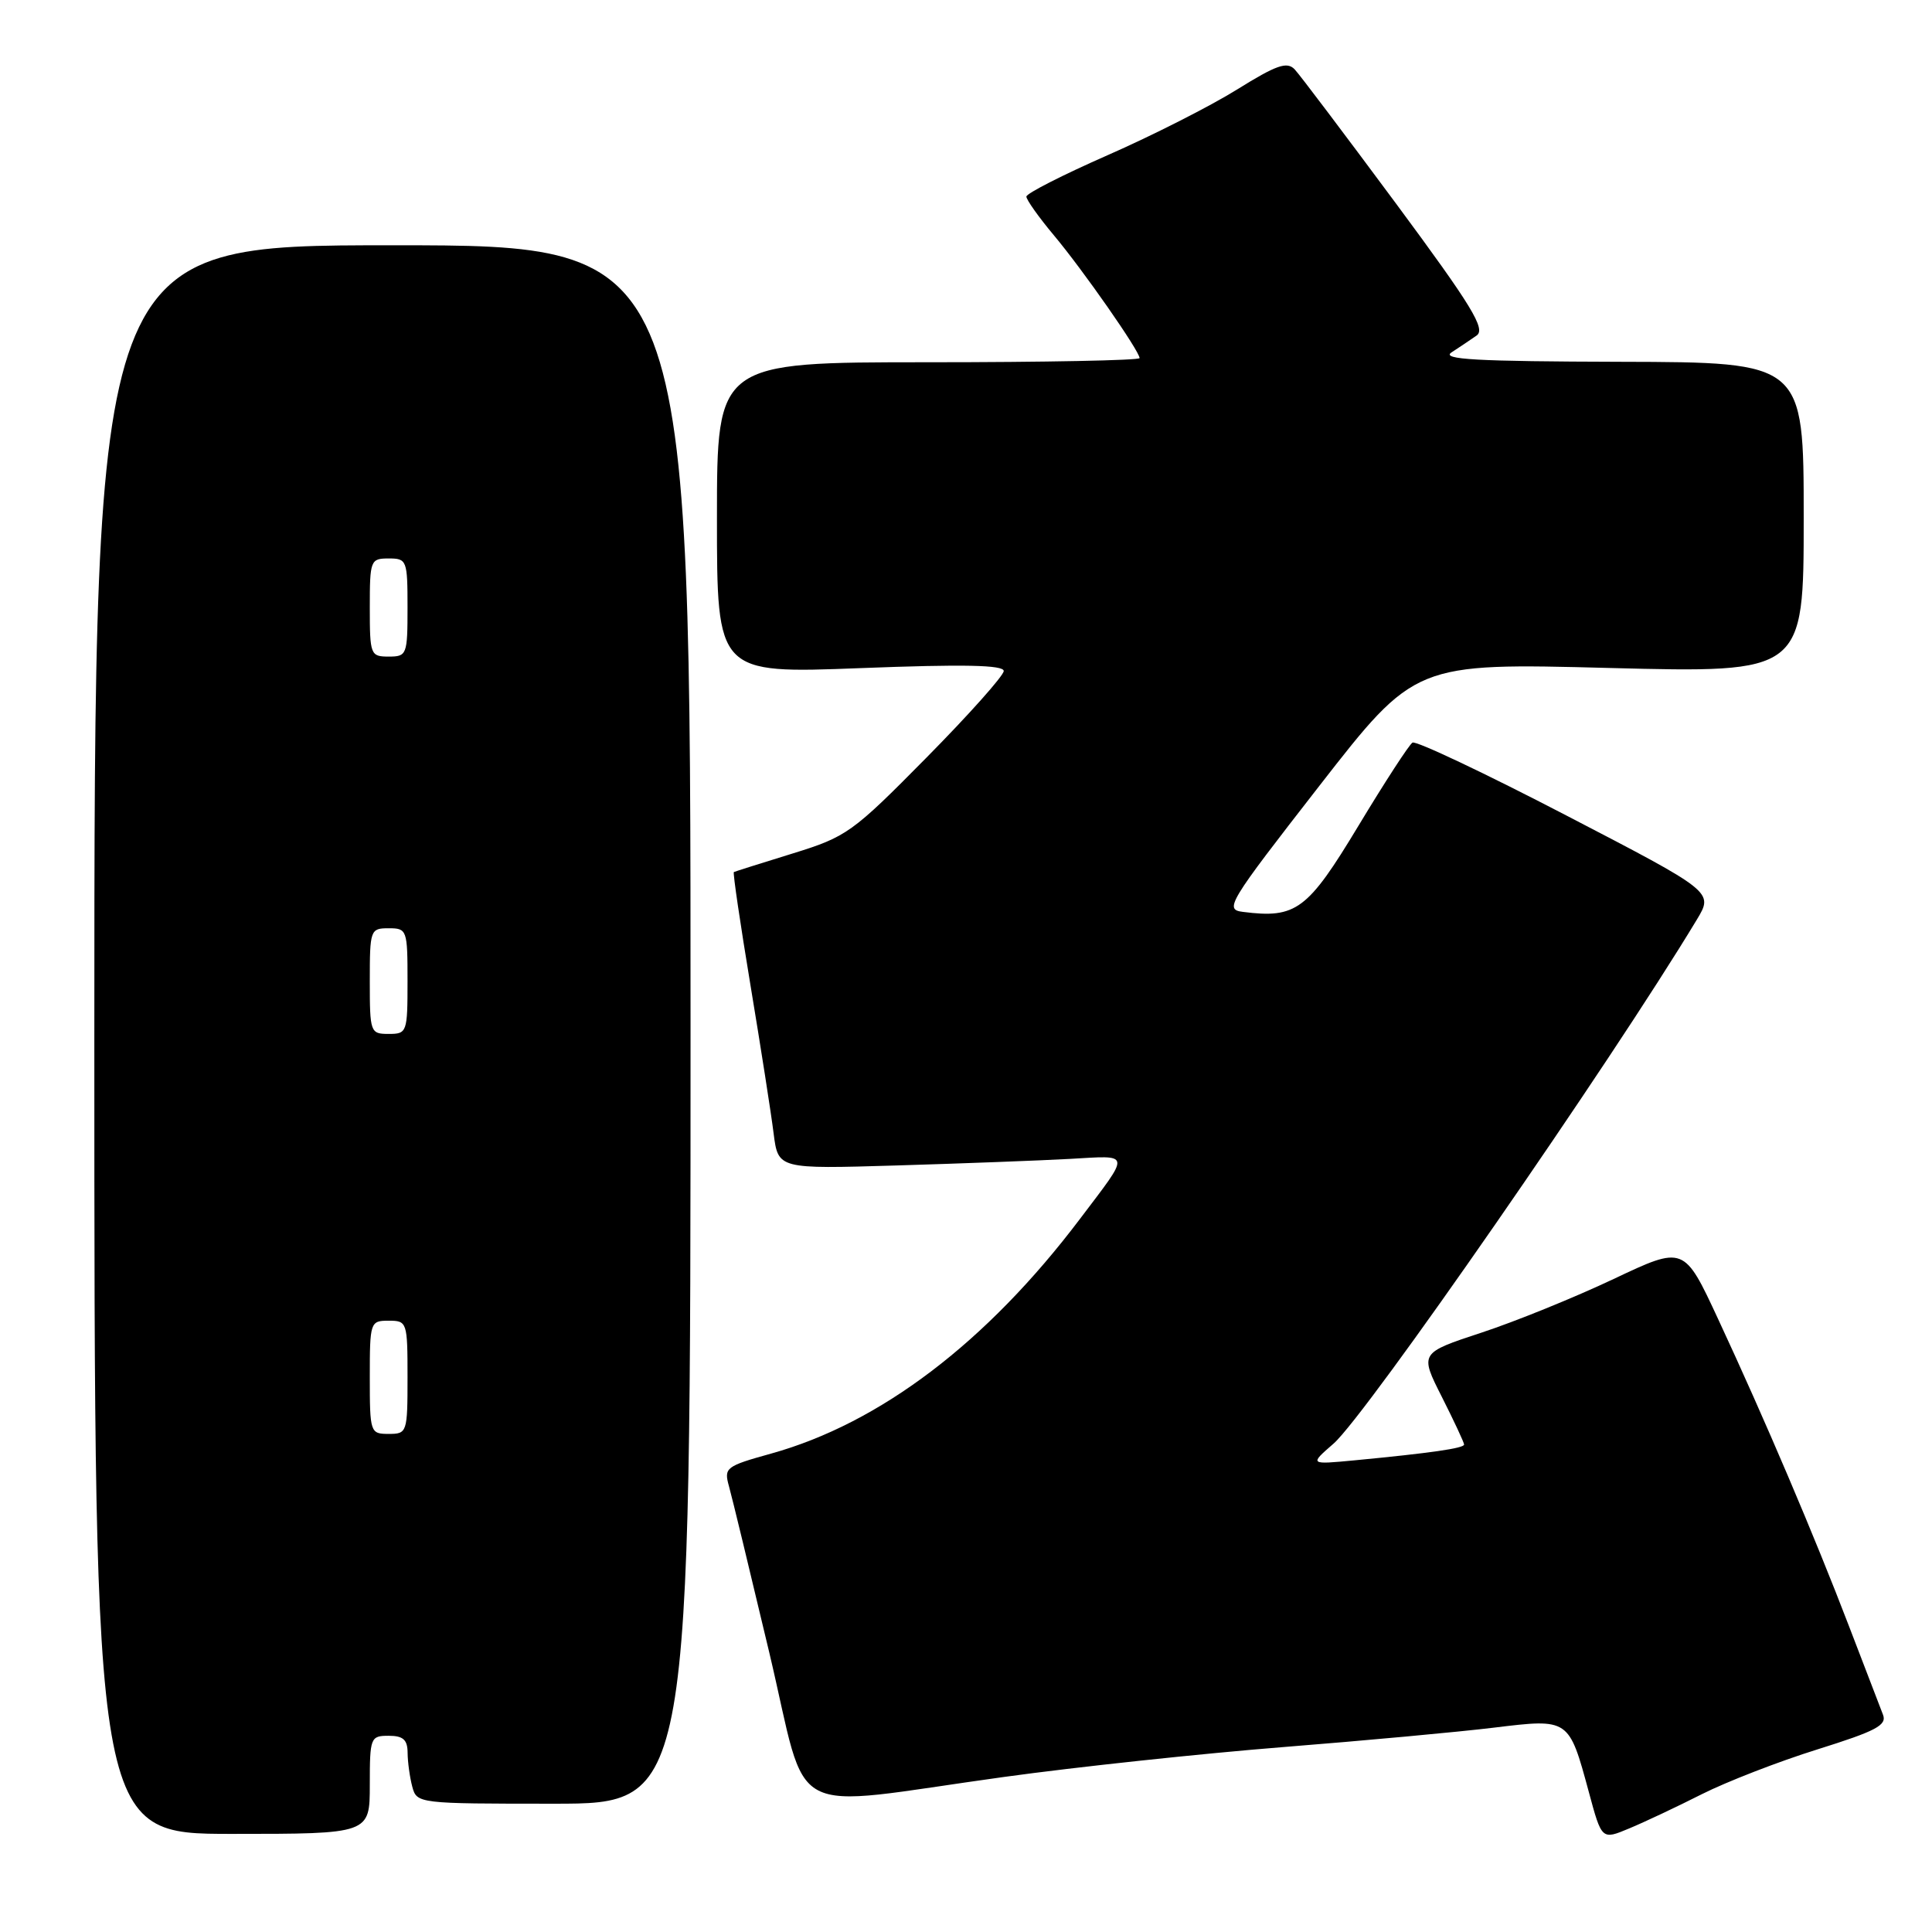 <?xml version="1.0" encoding="UTF-8" standalone="no"?>
<!DOCTYPE svg PUBLIC "-//W3C//DTD SVG 1.1//EN" "http://www.w3.org/Graphics/SVG/1.1/DTD/svg11.dtd" >
<svg xmlns="http://www.w3.org/2000/svg" xmlns:xlink="http://www.w3.org/1999/xlink" version="1.1" viewBox="0 0 256 256">
 <g >
 <path fill="currentColor"
d=" M 225.50 237.74 C 228.80 236.08 235.70 233.40 240.83 231.80 C 248.61 229.36 250.06 228.60 249.50 227.19 C 249.14 226.26 247.12 221.00 245.01 215.50 C 240.43 203.54 233.85 188.07 227.66 174.78 C 223.14 165.06 223.14 165.06 213.82 169.47 C 208.69 171.90 200.81 175.10 196.31 176.58 C 188.11 179.28 188.11 179.28 191.06 185.11 C 192.68 188.32 194.00 191.15 194.00 191.41 C 194.00 191.90 189.54 192.54 179.50 193.50 C 173.50 194.07 173.50 194.07 176.70 191.29 C 181.04 187.50 213.43 140.78 224.85 121.84 C 227.05 118.18 227.05 118.18 207.52 108.04 C 196.78 102.46 187.62 98.12 187.16 98.40 C 186.71 98.68 183.48 103.65 179.99 109.44 C 173.26 120.60 171.75 121.73 164.70 120.83 C 162.21 120.52 162.68 119.73 174.79 104.17 C 187.50 87.84 187.50 87.84 213.25 88.51 C 239.00 89.17 239.00 89.17 239.00 68.58 C 239.00 48.00 239.00 48.00 214.75 47.94 C 195.61 47.89 190.89 47.63 192.34 46.69 C 193.35 46.04 194.84 45.03 195.66 44.46 C 196.89 43.60 195.05 40.58 184.97 26.96 C 178.26 17.91 172.23 9.91 171.55 9.19 C 170.53 8.12 169.14 8.61 163.90 11.87 C 160.38 14.06 152.66 17.98 146.75 20.57 C 140.84 23.17 136.00 25.63 136.00 26.05 C 136.00 26.47 137.63 28.77 139.63 31.16 C 143.52 35.80 151.00 46.53 151.00 47.45 C 151.00 47.75 138.40 48.00 123.00 48.00 C 95.00 48.00 95.00 48.00 95.00 68.63 C 95.00 89.26 95.00 89.26 114.00 88.53 C 127.70 88.00 133.00 88.11 133.00 88.91 C 133.00 89.52 128.39 94.69 122.75 100.40 C 112.93 110.35 112.19 110.88 105.00 113.10 C 100.88 114.37 97.38 115.48 97.24 115.55 C 97.09 115.63 98.09 122.40 99.45 130.60 C 100.81 138.79 102.19 147.61 102.51 150.20 C 103.11 154.90 103.11 154.90 118.80 154.43 C 127.44 154.17 137.77 153.78 141.76 153.56 C 149.96 153.10 149.87 152.56 143.11 161.50 C 130.75 177.86 116.62 188.59 102.17 192.61 C 96.16 194.28 95.91 194.48 96.59 196.93 C 96.99 198.34 99.39 208.28 101.94 219.00 C 107.29 241.58 103.45 239.54 133.00 235.46 C 142.62 234.13 159.28 232.35 170.00 231.50 C 180.72 230.65 193.31 229.49 197.97 228.92 C 207.92 227.71 207.88 227.68 210.53 237.46 C 212.24 243.80 212.24 243.80 215.87 242.28 C 217.87 241.45 222.20 239.41 225.50 237.74 Z  M 49.00 236.50 C 49.00 230.23 49.09 230.00 51.50 230.00 C 53.42 230.00 54.00 230.52 54.01 232.25 C 54.02 233.49 54.30 235.51 54.63 236.75 C 55.23 238.98 55.41 239.00 73.37 239.00 C 91.50 239.00 91.50 239.00 91.50 135.75 C 91.50 32.50 91.50 32.50 52.00 32.50 C 12.50 32.50 12.50 32.50 12.50 137.75 C 12.50 243.00 12.50 243.00 30.75 243.00 C 49.00 243.00 49.00 243.00 49.00 236.50 Z  M 49.00 182.50 C 49.00 175.17 49.06 175.00 51.50 175.00 C 53.94 175.00 54.00 175.17 54.00 182.50 C 54.00 189.83 53.94 190.00 51.50 190.00 C 49.06 190.00 49.00 189.83 49.00 182.50 Z  M 49.00 130.00 C 49.00 123.20 49.07 123.00 51.50 123.00 C 53.93 123.00 54.00 123.20 54.00 130.00 C 54.00 136.80 53.93 137.00 51.50 137.00 C 49.07 137.00 49.00 136.80 49.00 130.00 Z  M 49.00 80.50 C 49.00 74.23 49.09 74.00 51.50 74.00 C 53.91 74.00 54.00 74.23 54.00 80.50 C 54.00 86.77 53.91 87.00 51.50 87.00 C 49.09 87.00 49.00 86.77 49.00 80.50 Z "/>
</g>
</svg>